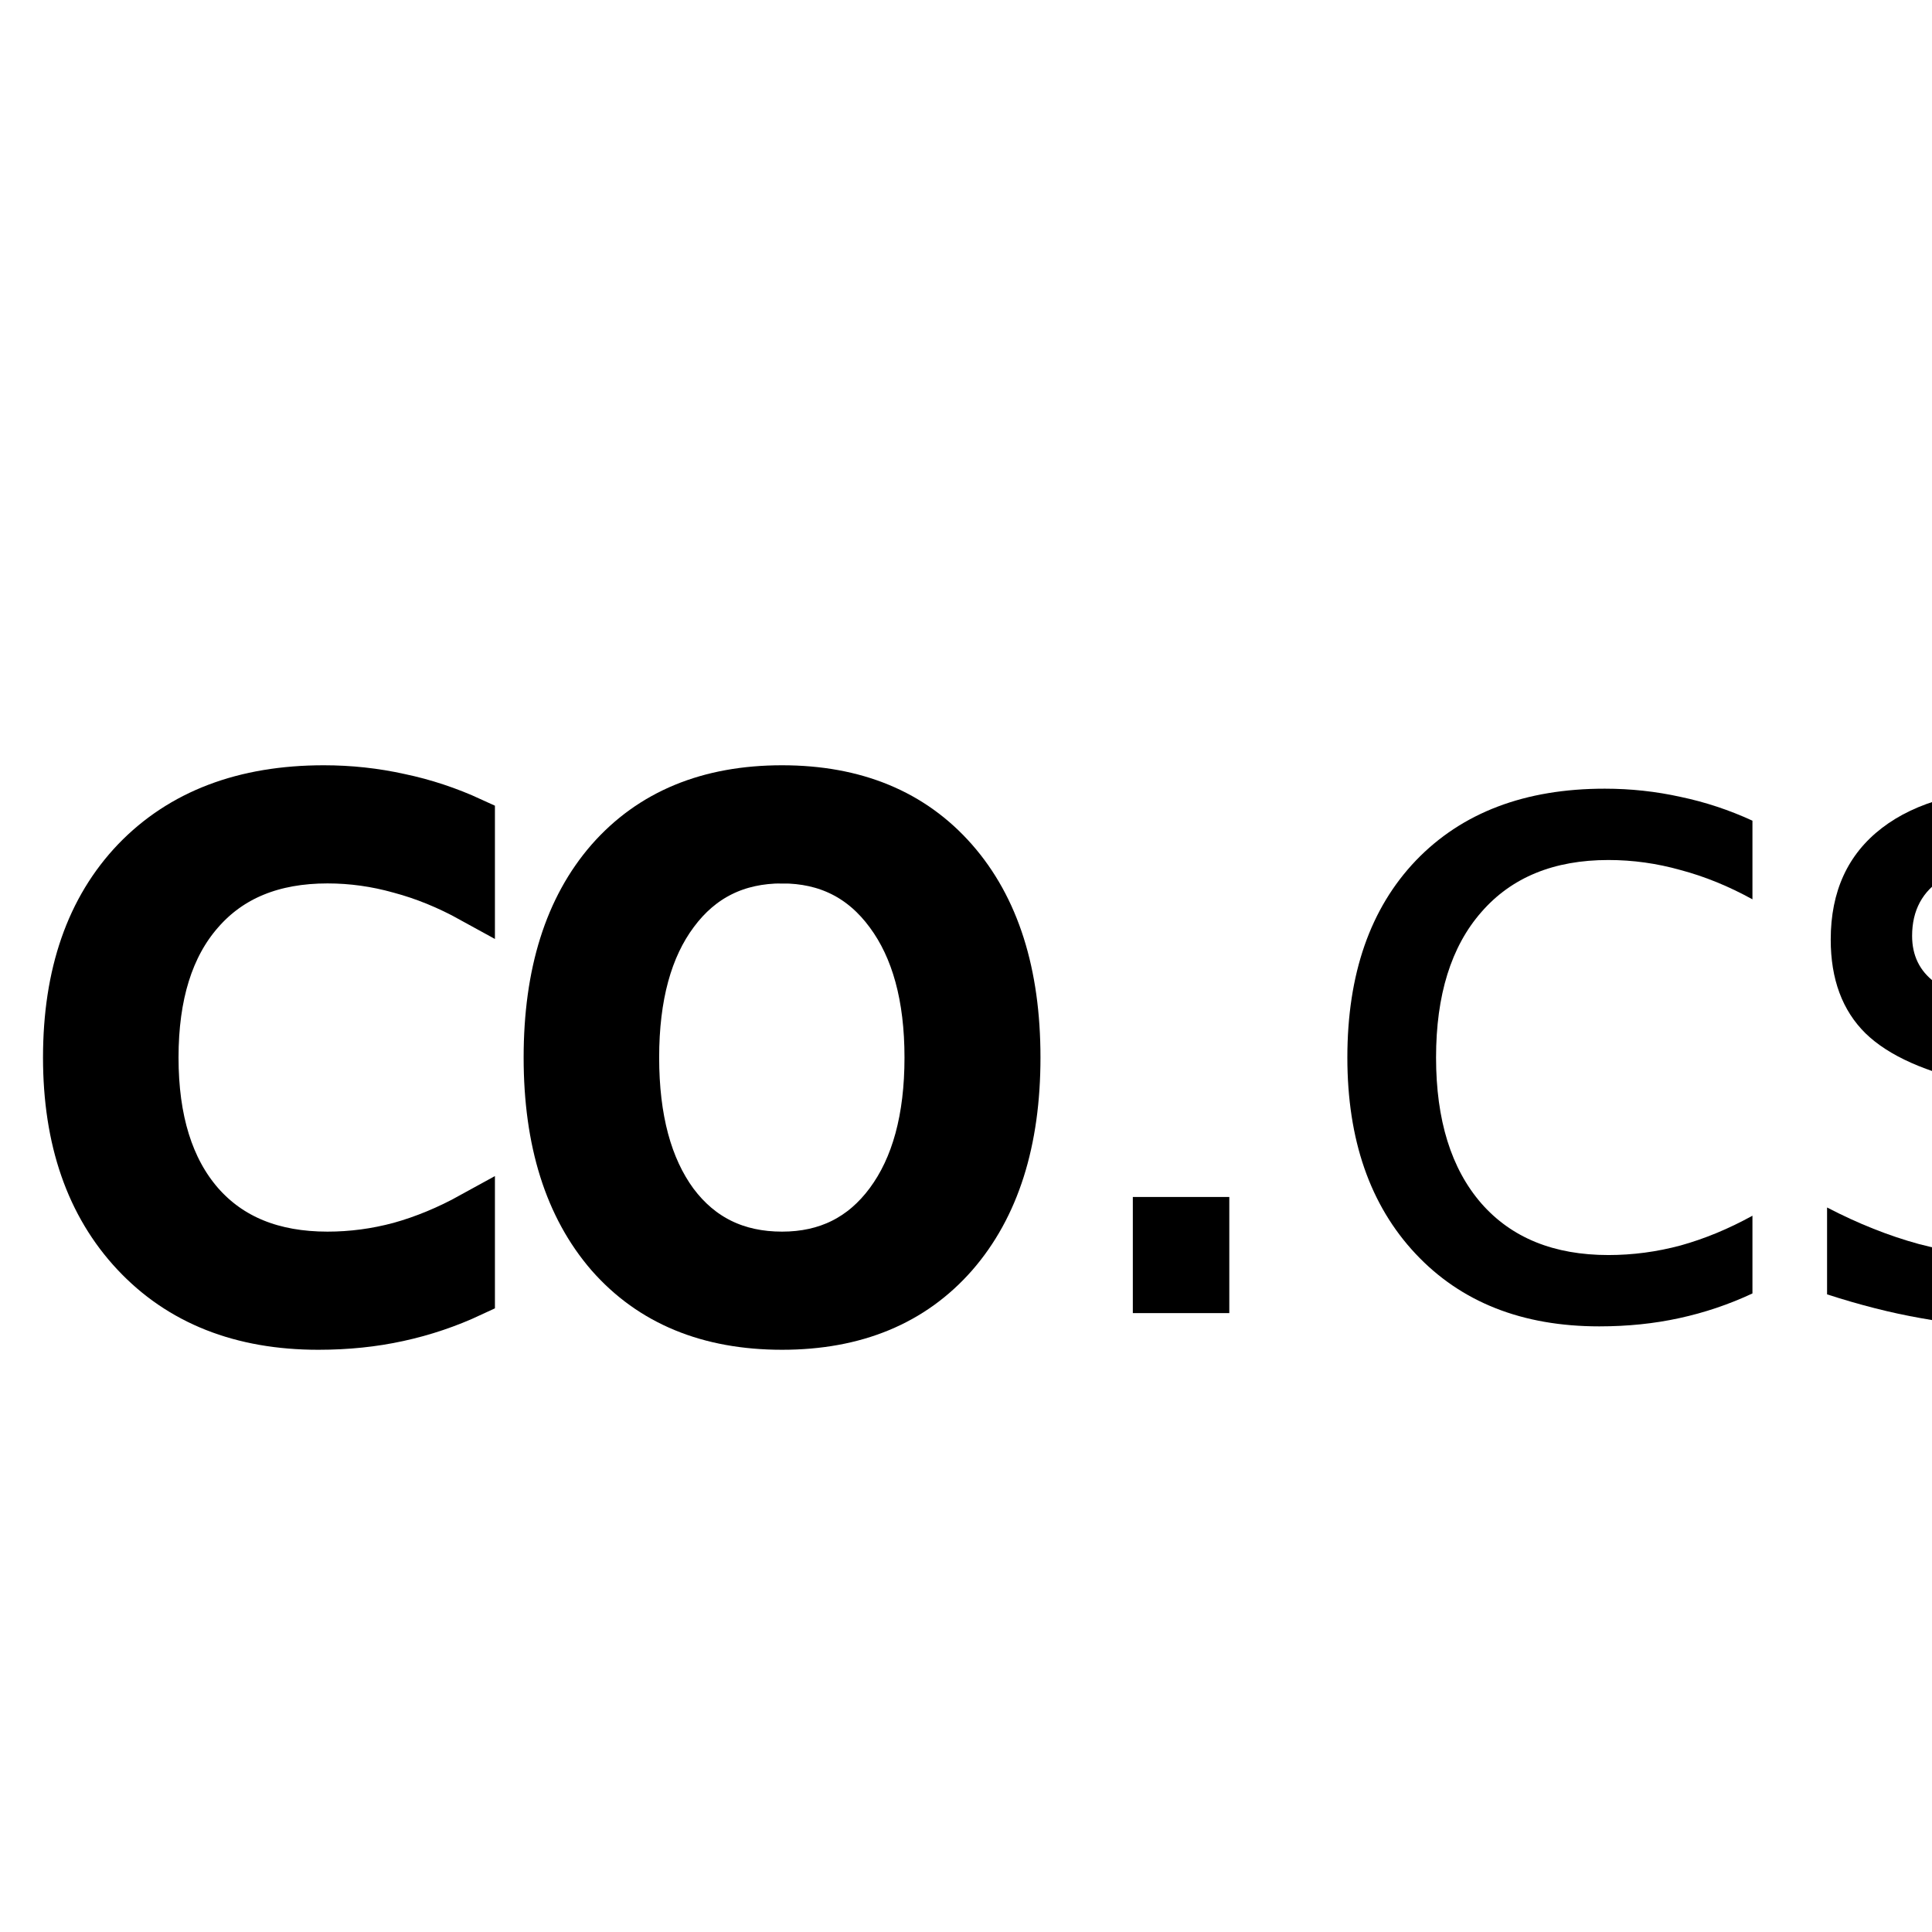 <?xml version="1.0" encoding="UTF-8" standalone="no"?>
<svg xmlns:dc="http://purl.org/dc/elements/1.1/" xmlns:cc="http://creativecommons.org/ns#" xmlns:rdf="http://www.w3.org/1999/02/22-rdf-syntax-ns#" xmlns:svg="http://www.w3.org/2000/svg" xmlns="http://www.w3.org/2000/svg" xmlns:sodipodi="http://sodipodi.sourceforge.net/DTD/sodipodi-0.dtd" xmlns:inkscape="http://www.inkscape.org/namespaces/inkscape" aria-hidden="true" focusable="false" role="img" viewBox="0 0 120 1071.429" version="1.1" id="svg4" sodipodi:docname="picocss-ar21.svg" inkscape:version="0.92.4 (5da689c313, 2019-01-14)" height="1em" width="1em">
  <defs id="defs8"/>
  <sodipodi:namedview pagecolor="#ffffff" bordercolor="#666666" borderopacity="1" objecttolerance="10" gridtolerance="10" guidetolerance="10" inkscape:pageopacity="0" inkscape:pageshadow="2" inkscape:window-width="1506" inkscape:window-height="870" id="namedview6" showgrid="false" inkscape:zoom="3.5354294" inkscape:cx="85.835997" inkscape:cy="28.167253" inkscape:window-x="70" inkscape:window-y="27" inkscape:window-maximized="0" inkscape:current-layer="svg4"/>
  <g aria-label="Pico.css" style="font-style:normal;font-weight:normal;font-size:714.286px;line-height:1.25;font-family:sans-serif;letter-spacing:0px;word-spacing:0px;fill:#000000;fill-opacity:1;stroke:none;stroke-width:17.857" id="text14" transform="matrix(0.727,0,0,0.727,-397.375,850.627)">
    <path d="m -516.214,-631.21 v 195.661 h 88.588 q 49.177,0 76.032,-25.46 26.855,-25.46 26.855,-72.545 0,-46.735 -26.855,-72.196 -26.855,-25.46 -76.032,-25.46 z m -70.452,-57.896 h 159.04 q 87.542,0 132.185,39.76 44.992,39.411 44.992,115.792 0,77.079 -44.992,116.49 -44.643,39.411 -132.185,39.411 h -88.588 v 209.263 h -70.452 z" style="font-style:normal;font-variant:normal;font-weight:normal;font-stretch:normal;font-family:sans-serif;-inkscape-font-specification:sans-serif;letter-spacing:-26.786px;stroke:#000000;stroke-width:35.714;stroke-miterlimit:4;stroke-dasharray:none;stroke-opacity:1" id="path20" inkscape:connector-curvature="0"/>
    <path d="m -200.505,-559.014 h 64.174 v 390.625 h -64.174 z m 0,-152.065 h 64.174 v 81.264 h -64.174 z" style="font-style:normal;font-variant:normal;font-weight:normal;font-stretch:normal;font-family:sans-serif;-inkscape-font-specification:sans-serif;letter-spacing:-26.786px;stroke:#000000;stroke-width:35.714;stroke-miterlimit:4;stroke-dasharray:none;stroke-opacity:1" id="path22" inkscape:connector-curvature="0"/>
    <path d="m 251.922,-544.016 v 59.989 q -27.204,-14.997 -54.757,-22.321 -27.204,-7.673 -55.106,-7.673 -62.43,0 -96.959,39.76 -34.528,39.411 -34.528,110.91 0,71.498 34.528,111.258 34.528,39.411 96.959,39.411 27.902,0 55.106,-7.324 27.553,-7.673 54.757,-22.67 v 59.291 q -26.855,12.556 -55.804,18.834 -28.599,6.278 -61.035,6.278 -88.239,0 -140.206,-55.455 -51.967,-55.455 -51.967,-149.623 0,-95.564 52.316,-150.321 52.665,-54.757 144.043,-54.757 29.646,0 57.896,6.278 28.251,5.929 54.757,18.136 z" style="font-style:normal;font-variant:normal;font-weight:normal;font-stretch:normal;font-family:sans-serif;-inkscape-font-specification:sans-serif;letter-spacing:-26.786px;stroke:#000000;stroke-width:35.714;stroke-miterlimit:4;stroke-dasharray:none;stroke-opacity:1" id="path24" inkscape:connector-curvature="0"/>
    <path d="m 488.808,-514.022 q -51.618,0 -81.613,40.458 -29.994,40.109 -29.994,110.212 0,70.103 29.646,110.561 29.994,40.109 81.961,40.109 51.27,0 81.264,-40.458 29.994,-40.458 29.994,-110.212 0,-69.406 -29.994,-109.863 -29.994,-40.806 -81.264,-40.806 z m 0,-54.408 q 83.705,0 131.487,54.408 47.782,54.408 47.782,150.67 0,95.912 -47.782,150.67 -47.782,54.408 -131.487,54.408 -84.054,0 -131.836,-54.408 -47.433,-54.757 -47.433,-150.67 0,-96.261 47.433,-150.67 47.782,-54.408 131.836,-54.408 z" style="font-style:normal;font-variant:normal;font-weight:normal;font-stretch:normal;font-family:sans-serif;-inkscape-font-specification:sans-serif;letter-spacing:-26.786px;stroke:#000000;stroke-width:35.714;stroke-miterlimit:4;stroke-dasharray:none;stroke-opacity:1" id="path26" inkscape:connector-curvature="0"/>
    <path d="m 756.386,-256.977 h 73.591 v 88.588 h -73.591 z" style="letter-spacing:-26.786px;stroke-width:17.857" id="path28" inkscape:connector-curvature="0"/>
    <path d="m 1229.043,-544.016 v 59.989 q -27.204,-14.997 -54.757,-22.321 -27.204,-7.673 -55.106,-7.673 -62.43,0 -96.959,39.76 -34.528,39.411 -34.528,110.91 0,71.498 34.528,111.258 34.529,39.411 96.959,39.411 27.902,0 55.106,-7.324 27.553,-7.673 54.757,-22.67 v 59.291 q -26.855,12.556 -55.804,18.834 -28.599,6.278 -61.035,6.278 -88.239,0 -140.207,-55.455 -51.967,-55.455 -51.967,-149.623 0,-95.564 52.316,-150.321 52.665,-54.757 144.043,-54.757 29.646,0 57.896,6.278 28.251,5.929 54.757,18.136 z" style="letter-spacing:-26.786px;stroke-width:17.857" id="path30" inkscape:connector-curvature="0"/>
    <path d="m 1563.585,-547.504 v 60.686 q -27.204,-13.951 -56.501,-20.926 -29.297,-6.975 -60.686,-6.975 -47.782,0 -71.847,14.648 -23.716,14.648 -23.716,43.945 0,22.321 17.09,35.226 17.09,12.556 68.708,24.065 l 21.973,4.883 q 68.359,14.648 96.959,41.504 28.948,26.507 28.948,74.288 0,54.408 -43.248,86.147 -42.899,31.738 -118.234,31.738 -31.39,0 -65.569,-6.278 -33.831,-5.929 -71.498,-18.136 v -66.267 q 35.575,18.485 70.103,27.902 34.529,9.068 68.359,9.068 45.34,0 69.754,-15.346 24.414,-15.695 24.414,-43.945 0,-26.158 -17.787,-40.109 -17.439,-13.951 -77.079,-26.855 l -22.322,-5.232 q -59.64,-12.556 -86.147,-38.365 -26.507,-26.158 -26.507,-71.498 0,-55.106 39.062,-85.1 39.062,-29.994 110.91,-29.994 35.575,0 66.964,5.232 31.39,5.232 57.896,15.695 z" style="letter-spacing:-26.786px;stroke-width:17.857" id="path32" inkscape:connector-curvature="0"/>
    <path d="m 1909.288,-547.504 v 60.686 q -27.204,-13.951 -56.501,-20.926 -29.297,-6.975 -60.686,-6.975 -47.782,0 -71.847,14.648 -23.716,14.648 -23.716,43.945 0,22.321 17.09,35.226 17.09,12.556 68.708,24.065 l 21.973,4.883 q 68.359,14.648 96.959,41.504 28.948,26.507 28.948,74.288 0,54.408 -43.248,86.147 -42.899,31.738 -118.234,31.738 -31.39,0 -65.569,-6.278 -33.831,-5.929 -71.498,-18.136 v -66.267 q 35.575,18.485 70.103,27.902 34.528,9.068 68.359,9.068 45.34,0 69.754,-15.346 24.414,-15.695 24.414,-43.945 0,-26.158 -17.787,-40.109 -17.439,-13.951 -77.079,-26.855 l -22.321,-5.232 q -59.64,-12.556 -86.147,-38.365 -26.507,-26.158 -26.507,-71.498 0,-55.106 39.062,-85.1 39.062,-29.994 110.91,-29.994 35.575,0 66.964,5.232 31.39,5.232 57.896,15.695 z" style="letter-spacing:-26.786px;stroke-width:17.857" id="path34" inkscape:connector-curvature="0"/>
  </g>
</svg>
